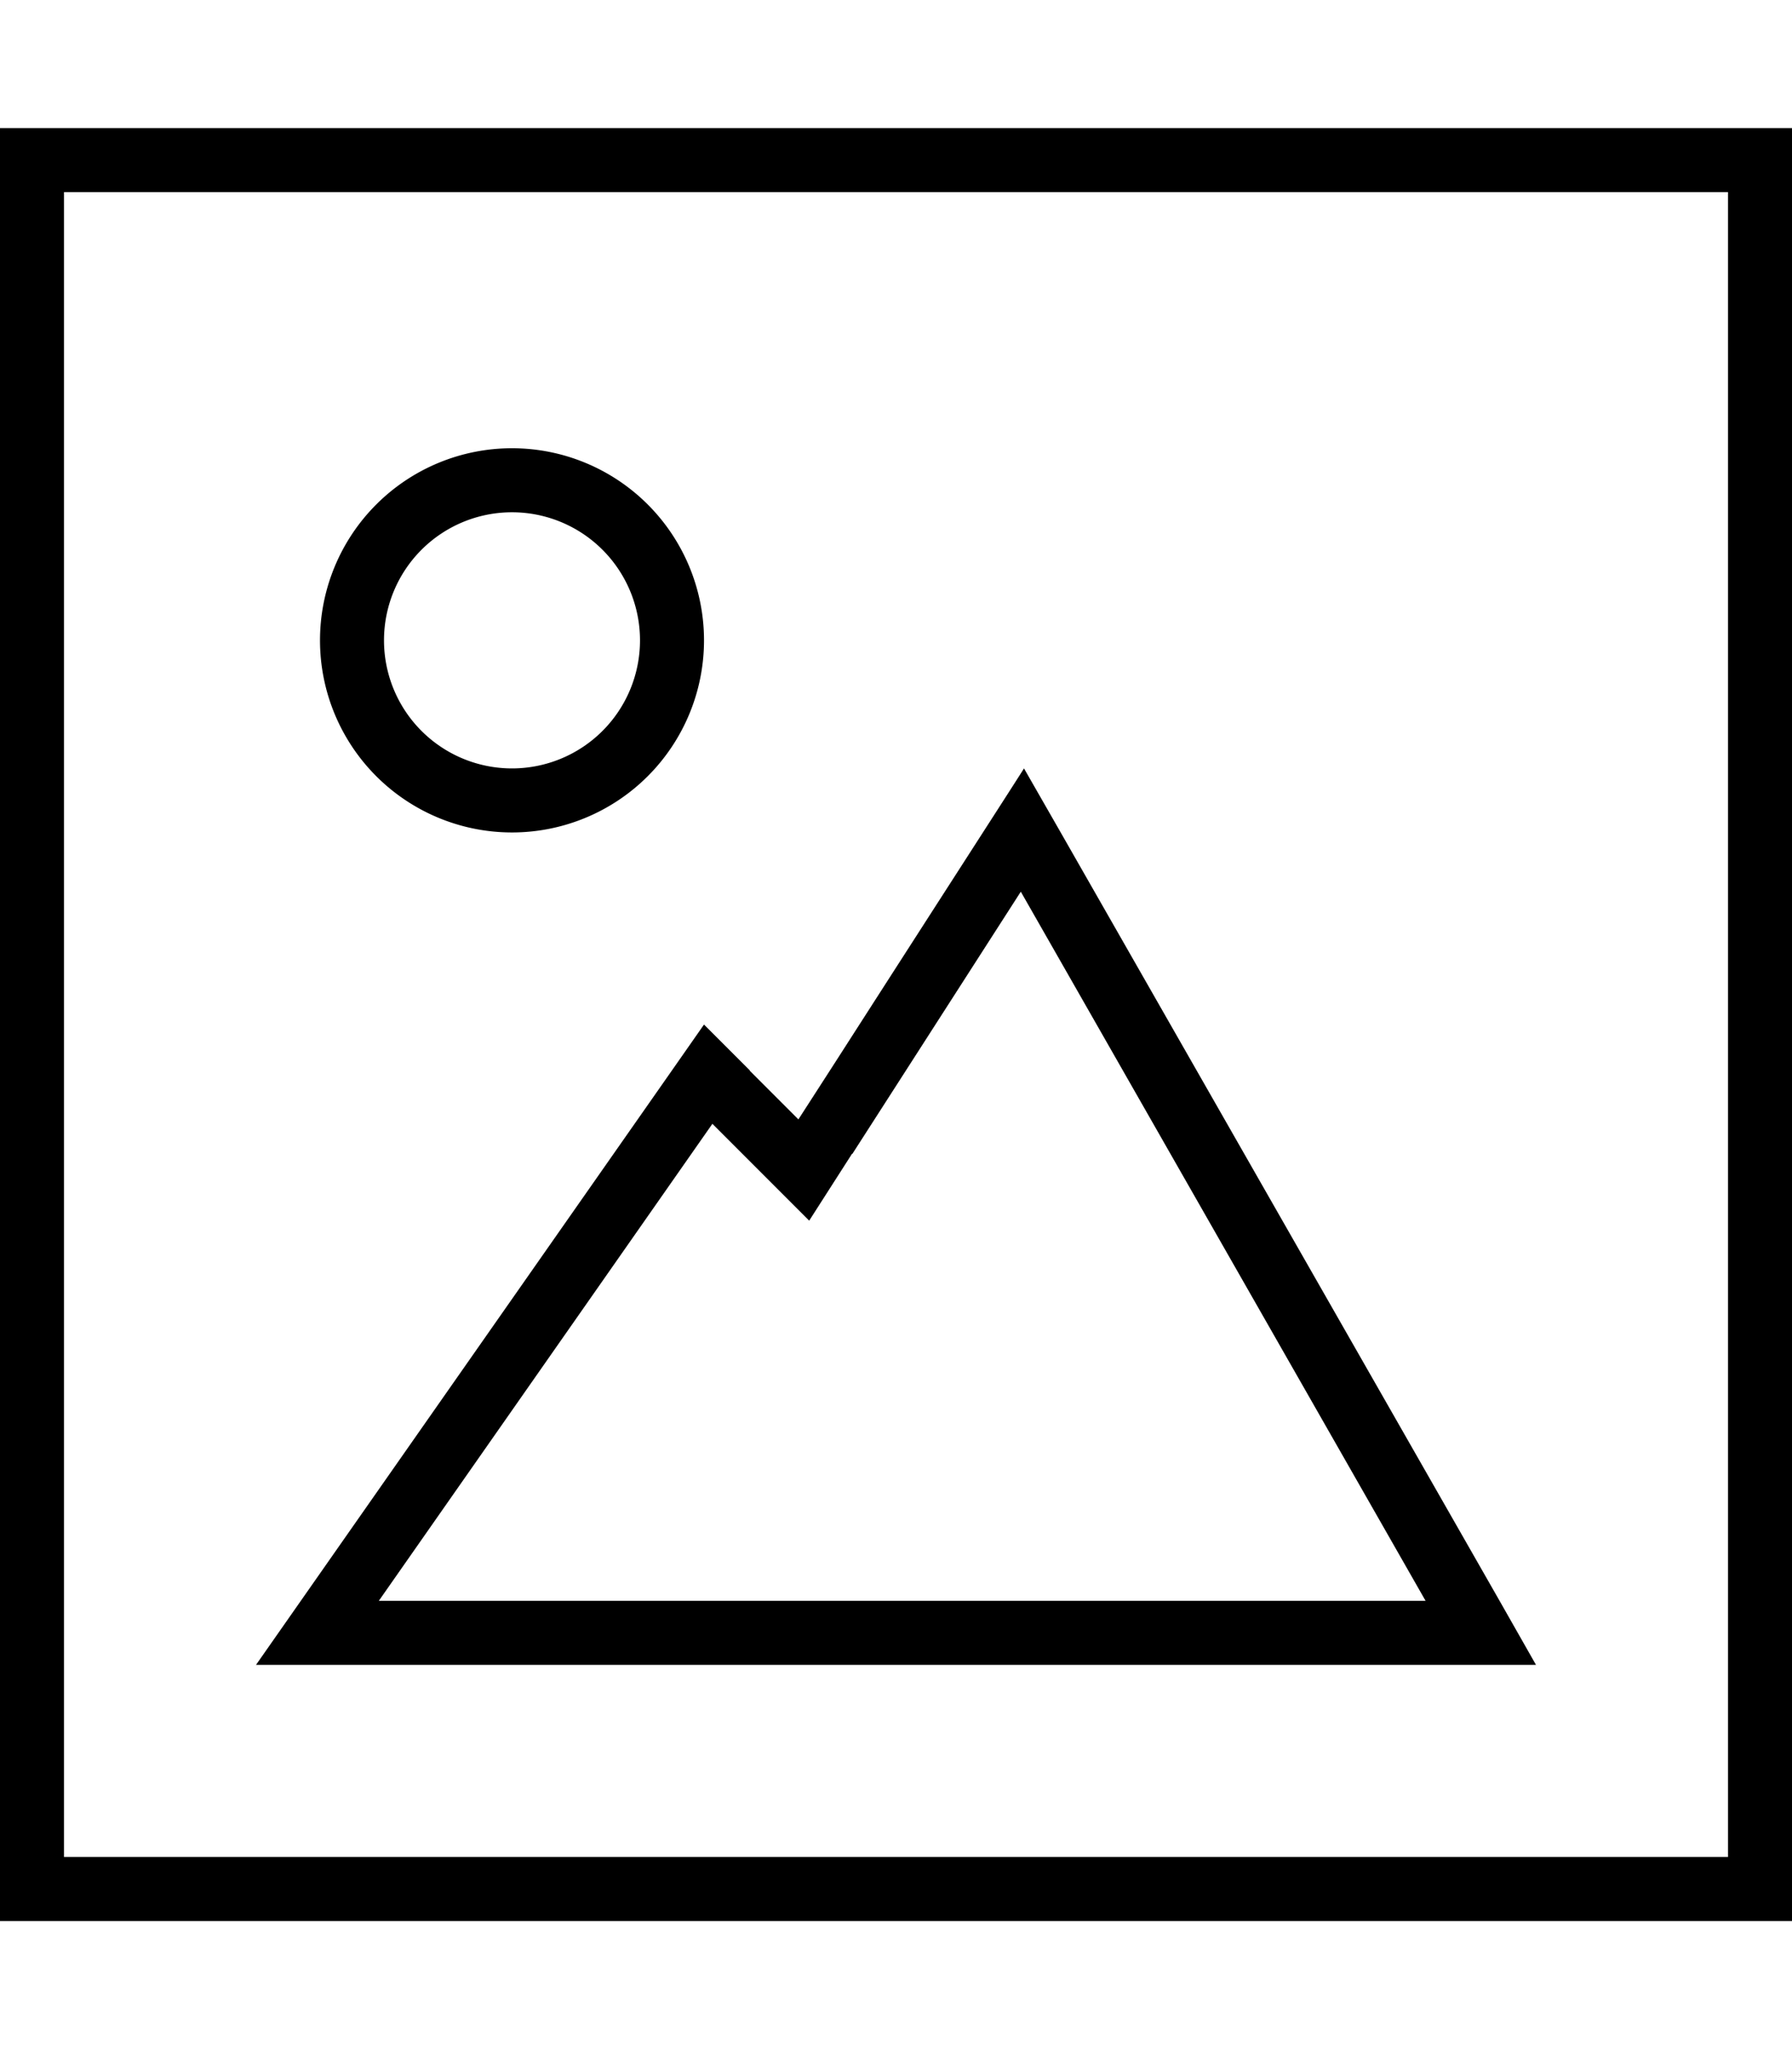 <svg xmlns="http://www.w3.org/2000/svg" viewBox="0 0 448 512"><!--! Font Awesome Pro 7.1.0 by @fontawesome - https://fontawesome.com License - https://fontawesome.com/license (Commercial License) Copyright 2025 Fonticons, Inc. --><path fill="currentColor" d="M432 48l0 416-416 0 0-416 416 0zM16 32l-16 0 0 448 448 0 0-448-432 0zm112 96a32 32 0 1 1 0 64 32 32 0 1 1 0-64zm0 80a48 48 0 1 0 0-96 48 48 0 1 0 0 96zm59.5 59.5l-11.5-11.5-9.3 13.3-91.5 130.7-11.2 16 320 0-9.1-16-109.9-192.3-9-15.7c-1.8 2.9-17.7 27.5-47.5 73.9l-8.9 13.8-11.6-11.6-.6-.6zm25.6 20.8l42.1-65.5 101.2 177.2-261.7 0 83.4-119.2c6.1 6.1 14.2 14.2 24.2 24.2l10.7-16.7z"/></svg>